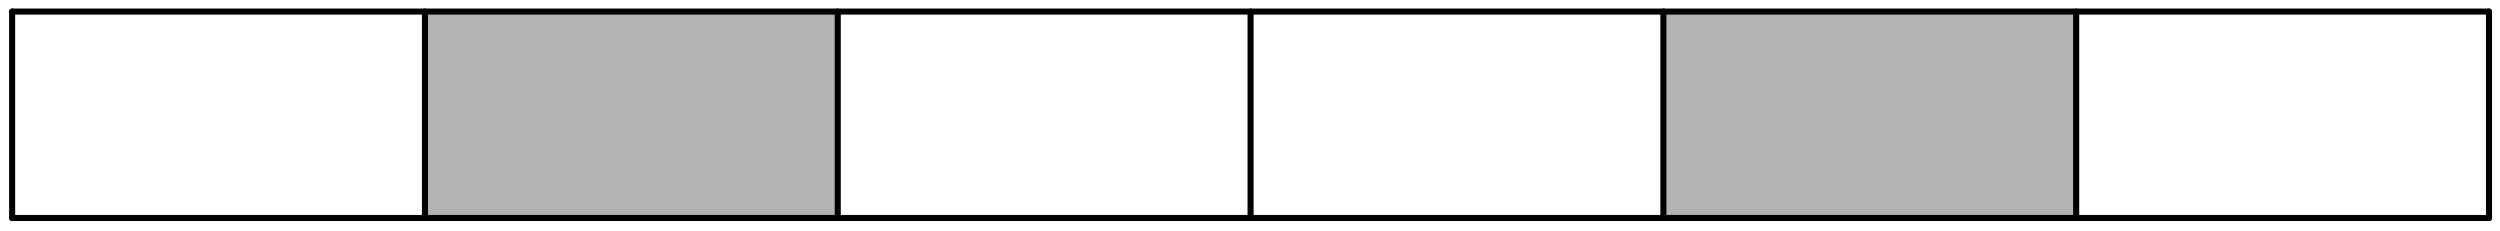<?xml version='1.0' encoding='UTF-8'?>
<!-- This file was generated by dvisvgm 3.1.1 -->
<svg version='1.1' xmlns='http://www.w3.org/2000/svg' xmlns:xlink='http://www.w3.org/1999/xlink' width='206pt' height='19pt' viewBox='0 -19 206 19'>
<g id='page1'>
<g transform='matrix(1 0 0 -1 0 0)'>
<path d='M35.016 1.039H69.031V18.047H35.016Z' fill='#b3b3b3'/>
<path d='M137.063 1.039H171.078V18.047H137.063Z' fill='#b3b3b3'/>
<path d='M1 1.039V18.047' stroke='#000' fill='none' stroke-width='.5' stroke-miterlimit='10' stroke-linecap='round' stroke-linejoin='round'/>
<path d='M35.016 1.039V18.047' stroke='#000' fill='none' stroke-width='.5' stroke-miterlimit='10' stroke-linecap='round' stroke-linejoin='round'/>
<path d='M69.031 1.039V18.047' stroke='#000' fill='none' stroke-width='.5' stroke-miterlimit='10' stroke-linecap='round' stroke-linejoin='round'/>
<path d='M103.047 1.039V18.047' stroke='#000' fill='none' stroke-width='.5' stroke-miterlimit='10' stroke-linecap='round' stroke-linejoin='round'/>
<path d='M137.063 1.039V18.047' stroke='#000' fill='none' stroke-width='.5' stroke-miterlimit='10' stroke-linecap='round' stroke-linejoin='round'/>
<path d='M171.078 1.039V18.047' stroke='#000' fill='none' stroke-width='.5' stroke-miterlimit='10' stroke-linecap='round' stroke-linejoin='round'/>
<path d='M205.094 1.039V18.047' stroke='#000' fill='none' stroke-width='.5' stroke-miterlimit='10' stroke-linecap='round' stroke-linejoin='round'/>
<path d='M1 1.039H205.094' stroke='#000' fill='none' stroke-width='.5' stroke-miterlimit='10' stroke-linecap='round' stroke-linejoin='round'/>
<path d='M1 18.047H205.094' stroke='#000' fill='none' stroke-width='.5' stroke-miterlimit='10' stroke-linecap='round' stroke-linejoin='round'/>
</g>
</g>
</svg>